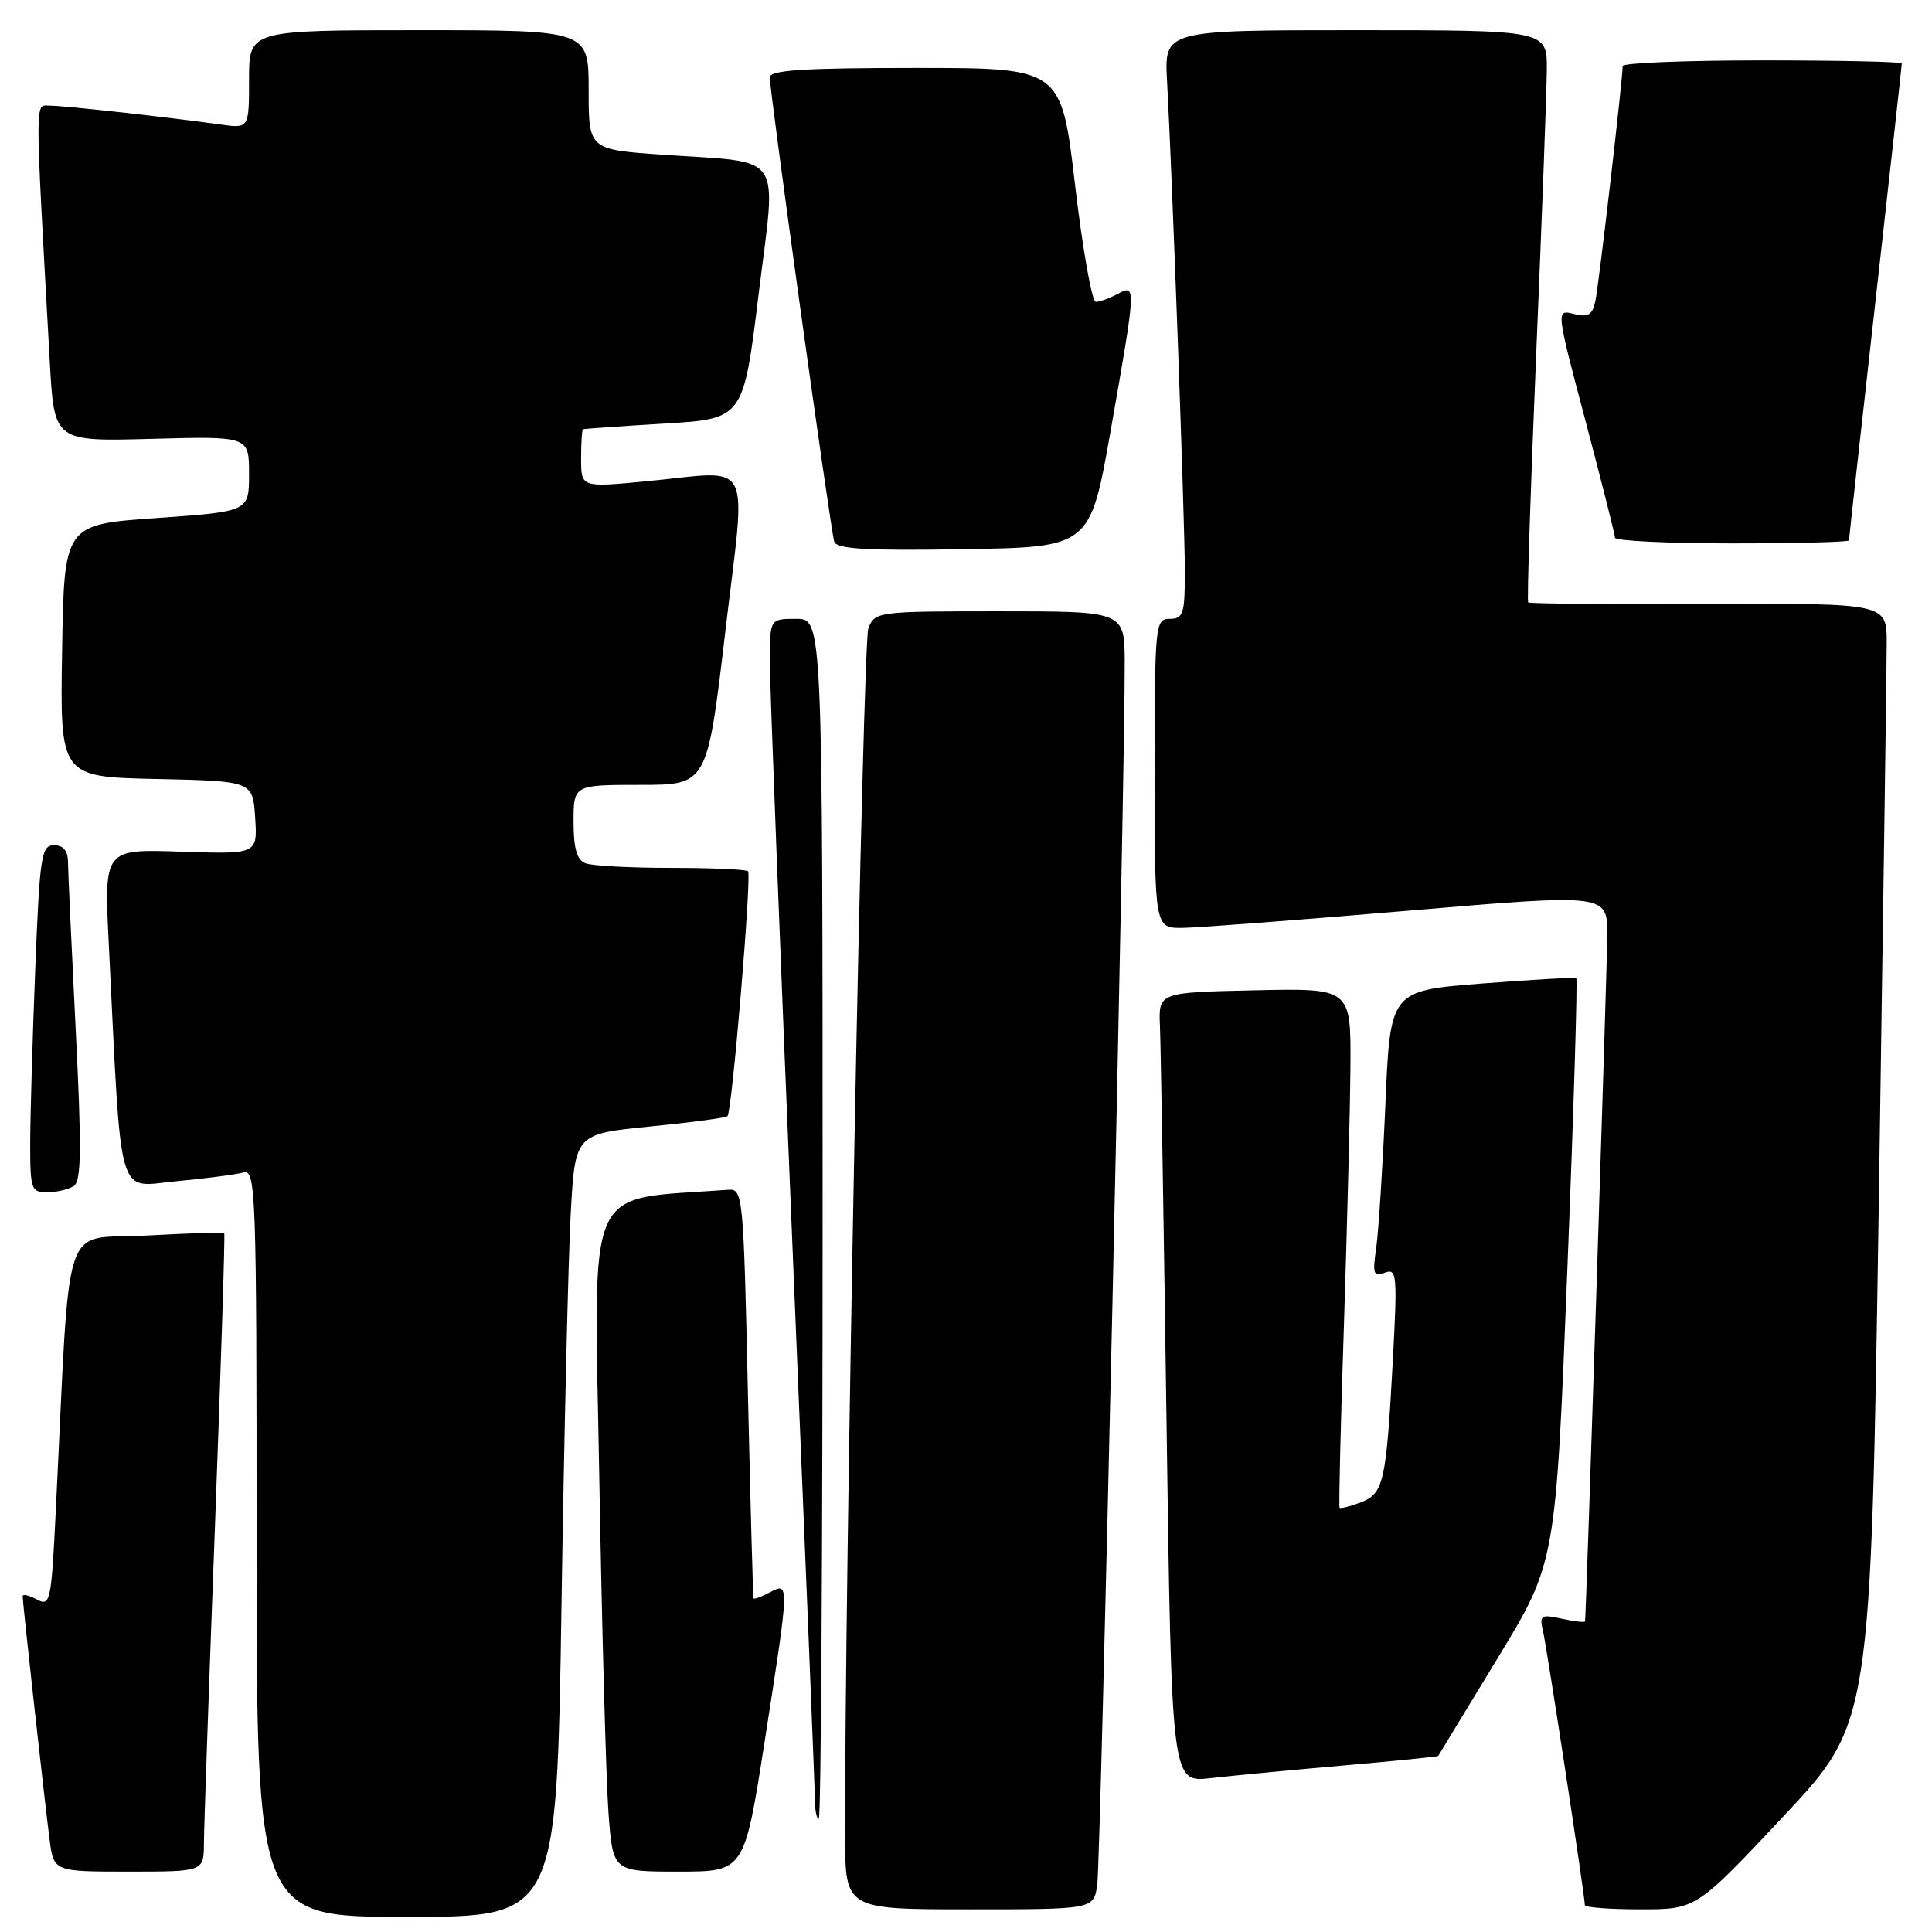 <?xml version="1.0" encoding="UTF-8" standalone="no"?>
<!DOCTYPE svg PUBLIC "-//W3C//DTD SVG 1.1//EN" "http://www.w3.org/Graphics/SVG/1.1/DTD/svg11.dtd" >
<svg xmlns="http://www.w3.org/2000/svg" xmlns:xlink="http://www.w3.org/1999/xlink" version="1.1" viewBox="0 0 256 256">
 <g >
 <path fill="currentColor"
d=" M 74.40 212.75 C 74.75 190.06 75.30 166.72 75.62 160.88 C 76.20 150.26 76.20 150.26 86.12 149.27 C 91.58 148.73 96.20 148.11 96.40 147.90 C 97.00 147.25 99.62 115.95 99.12 115.45 C 98.87 115.20 94.28 115.00 88.92 115.00 C 83.55 115.00 78.45 114.73 77.58 114.39 C 76.44 113.95 76.00 112.43 76.00 108.89 C 76.00 104.00 76.00 104.00 84.85 104.00 C 93.71 104.00 93.71 104.00 96.10 83.75 C 98.89 60.17 100.04 62.38 85.75 63.76 C 77.00 64.60 77.00 64.60 77.00 60.80 C 77.00 58.71 77.11 56.94 77.25 56.88 C 77.39 56.81 82.22 56.47 88.00 56.13 C 98.50 55.50 98.50 55.50 100.52 39.00 C 102.88 19.80 104.15 21.64 87.75 20.50 C 78.00 19.81 78.00 19.81 78.00 11.91 C 78.00 4.00 78.00 4.00 55.50 4.00 C 33.00 4.00 33.00 4.00 33.00 10.51 C 33.00 17.02 33.00 17.02 29.25 16.50 C 22.09 15.50 8.54 14.00 6.66 14.00 C 4.59 14.00 4.59 11.75 6.60 48.00 C 7.18 58.50 7.18 58.50 20.09 58.15 C 33.00 57.80 33.00 57.80 33.00 62.79 C 33.00 67.78 33.00 67.78 20.75 68.64 C 8.50 69.50 8.50 69.50 8.23 86.22 C 7.95 102.94 7.95 102.94 20.73 103.22 C 33.50 103.50 33.50 103.50 33.81 108.35 C 34.12 113.19 34.12 113.19 23.95 112.85 C 13.79 112.50 13.79 112.50 14.41 125.00 C 16.14 159.94 15.37 157.26 23.36 156.52 C 27.29 156.15 31.29 155.63 32.25 155.36 C 33.90 154.89 34.00 157.70 34.00 204.43 C 34.00 254.00 34.00 254.00 53.88 254.00 C 73.76 254.00 73.76 254.00 74.40 212.75 Z  M 145.39 249.75 C 145.84 246.70 149.08 102.39 149.03 87.75 C 149.00 81.00 149.00 81.00 132.48 81.00 C 116.28 81.00 115.94 81.04 115.06 83.25 C 114.32 85.12 111.90 210.64 111.98 243.25 C 112.00 253.00 112.00 253.00 128.45 253.00 C 144.91 253.00 144.91 253.00 145.39 249.75 Z  M 236.32 240.67 C 247.89 228.33 247.89 228.33 248.95 159.42 C 249.52 121.51 250.00 88.12 250.00 85.22 C 250.00 79.93 250.00 79.93 226.40 80.04 C 213.42 80.09 202.67 79.99 202.49 79.82 C 202.32 79.64 202.80 64.88 203.55 47.00 C 204.30 29.12 204.94 12.14 204.96 9.25 C 205.00 4.00 205.00 4.00 179.63 4.00 C 154.27 4.00 154.27 4.00 154.64 10.75 C 155.32 23.03 157.00 69.39 157.00 75.75 C 157.00 81.33 156.79 82.00 155.00 82.00 C 153.07 82.00 153.00 82.67 153.00 102.50 C 153.00 123.00 153.00 123.00 156.75 122.95 C 158.81 122.92 172.31 121.89 186.75 120.66 C 213.00 118.43 213.00 118.43 212.97 123.96 C 212.96 127.98 210.22 212.38 210.03 214.83 C 210.01 215.01 208.63 214.86 206.96 214.49 C 204.16 213.88 203.96 214.01 204.46 216.16 C 204.98 218.38 210.00 251.25 210.00 252.44 C 210.00 252.75 213.32 253.00 217.38 253.00 C 224.75 253.00 224.75 253.00 236.32 240.67 Z  M 27.02 244.25 C 27.03 242.19 27.69 223.20 28.49 202.05 C 29.28 180.90 29.84 163.50 29.71 163.38 C 29.59 163.26 24.93 163.41 19.35 163.72 C 7.99 164.35 9.37 160.14 7.39 200.22 C 6.80 212.27 6.66 212.89 4.88 211.94 C 3.85 211.38 3.00 211.19 3.00 211.51 C 3.00 212.39 5.93 238.87 6.57 243.75 C 7.12 248.00 7.12 248.00 17.06 248.00 C 27.00 248.00 27.00 248.00 27.02 244.25 Z  M 101.32 230.75 C 104.62 209.64 104.63 209.59 102.00 211.00 C 100.90 211.59 99.93 211.94 99.85 211.79 C 99.77 211.63 99.44 199.35 99.10 184.50 C 98.52 158.30 98.44 157.50 96.50 157.65 C 77.19 159.11 78.71 155.72 79.41 195.85 C 79.76 216.01 80.31 235.99 80.63 240.25 C 81.21 248.00 81.21 248.00 89.92 248.00 C 98.63 248.00 98.63 248.00 101.32 230.75 Z  M 109.00 161.50 C 109.00 82.00 109.00 82.00 105.50 82.00 C 102.00 82.00 102.00 82.00 102.01 87.75 C 102.01 90.91 103.36 125.67 105.00 165.00 C 106.64 204.32 107.99 237.51 107.99 238.75 C 108.00 239.99 108.22 241.00 108.50 241.00 C 108.78 241.00 109.00 205.23 109.00 161.50 Z  M 177.99 233.94 C 184.86 233.34 190.52 232.77 190.57 232.68 C 190.62 232.58 194.14 226.78 198.40 219.79 C 206.14 207.08 206.14 207.08 207.67 168.48 C 208.52 147.25 209.05 129.76 208.86 129.62 C 208.66 129.48 203.04 129.80 196.36 130.32 C 184.21 131.27 184.21 131.27 183.57 146.38 C 183.21 154.70 182.66 163.26 182.35 165.40 C 181.85 168.80 181.99 169.22 183.50 168.64 C 185.09 168.03 185.17 168.89 184.56 180.24 C 183.68 196.46 183.35 197.92 180.27 199.09 C 178.87 199.62 177.62 199.93 177.50 199.78 C 177.38 199.63 177.64 188.70 178.08 175.50 C 178.51 162.30 178.90 146.87 178.94 141.22 C 179.00 130.94 179.00 130.94 166.25 131.22 C 153.50 131.50 153.50 131.50 153.70 136.00 C 153.81 138.47 154.20 162.03 154.57 188.35 C 155.24 236.20 155.24 236.20 160.37 235.62 C 163.19 235.30 171.12 234.54 177.99 233.94 Z  M 9.77 157.16 C 10.78 156.52 10.83 152.31 10.03 136.43 C 9.48 125.47 9.02 115.49 9.01 114.25 C 9.00 112.74 8.40 112.00 7.16 112.00 C 5.47 112.00 5.26 113.38 4.66 128.66 C 4.30 137.82 4.00 148.17 4.00 151.66 C 4.00 157.57 4.15 158.00 6.25 157.98 C 7.49 157.98 9.07 157.61 9.77 157.16 Z  M 147.18 57.00 C 150.57 37.73 150.57 37.62 148.07 38.96 C 147.00 39.53 145.71 40.00 145.20 40.00 C 144.69 40.00 143.45 33.02 142.45 24.50 C 140.63 9.00 140.63 9.00 121.32 9.00 C 106.53 9.00 102.00 9.29 102.00 10.25 C 102.00 12.20 110.07 70.34 110.54 71.77 C 110.86 72.75 114.83 72.99 127.70 72.77 C 144.45 72.50 144.45 72.50 147.18 57.00 Z  M 245.00 71.60 C 245.00 71.39 246.57 57.16 248.50 40.00 C 250.43 22.84 252.00 8.61 252.00 8.40 C 252.00 8.18 243.68 8.00 233.50 8.00 C 223.32 8.00 215.00 8.34 215.01 8.75 C 215.03 10.34 211.87 37.62 211.40 39.85 C 211.01 41.75 210.46 42.08 208.54 41.60 C 206.17 41.00 206.17 41.00 210.08 55.75 C 212.22 63.86 213.99 70.84 213.99 71.25 C 214.00 71.66 220.97 72.00 229.50 72.00 C 238.03 72.00 245.00 71.82 245.00 71.60 Z "/>
</g>
</svg>